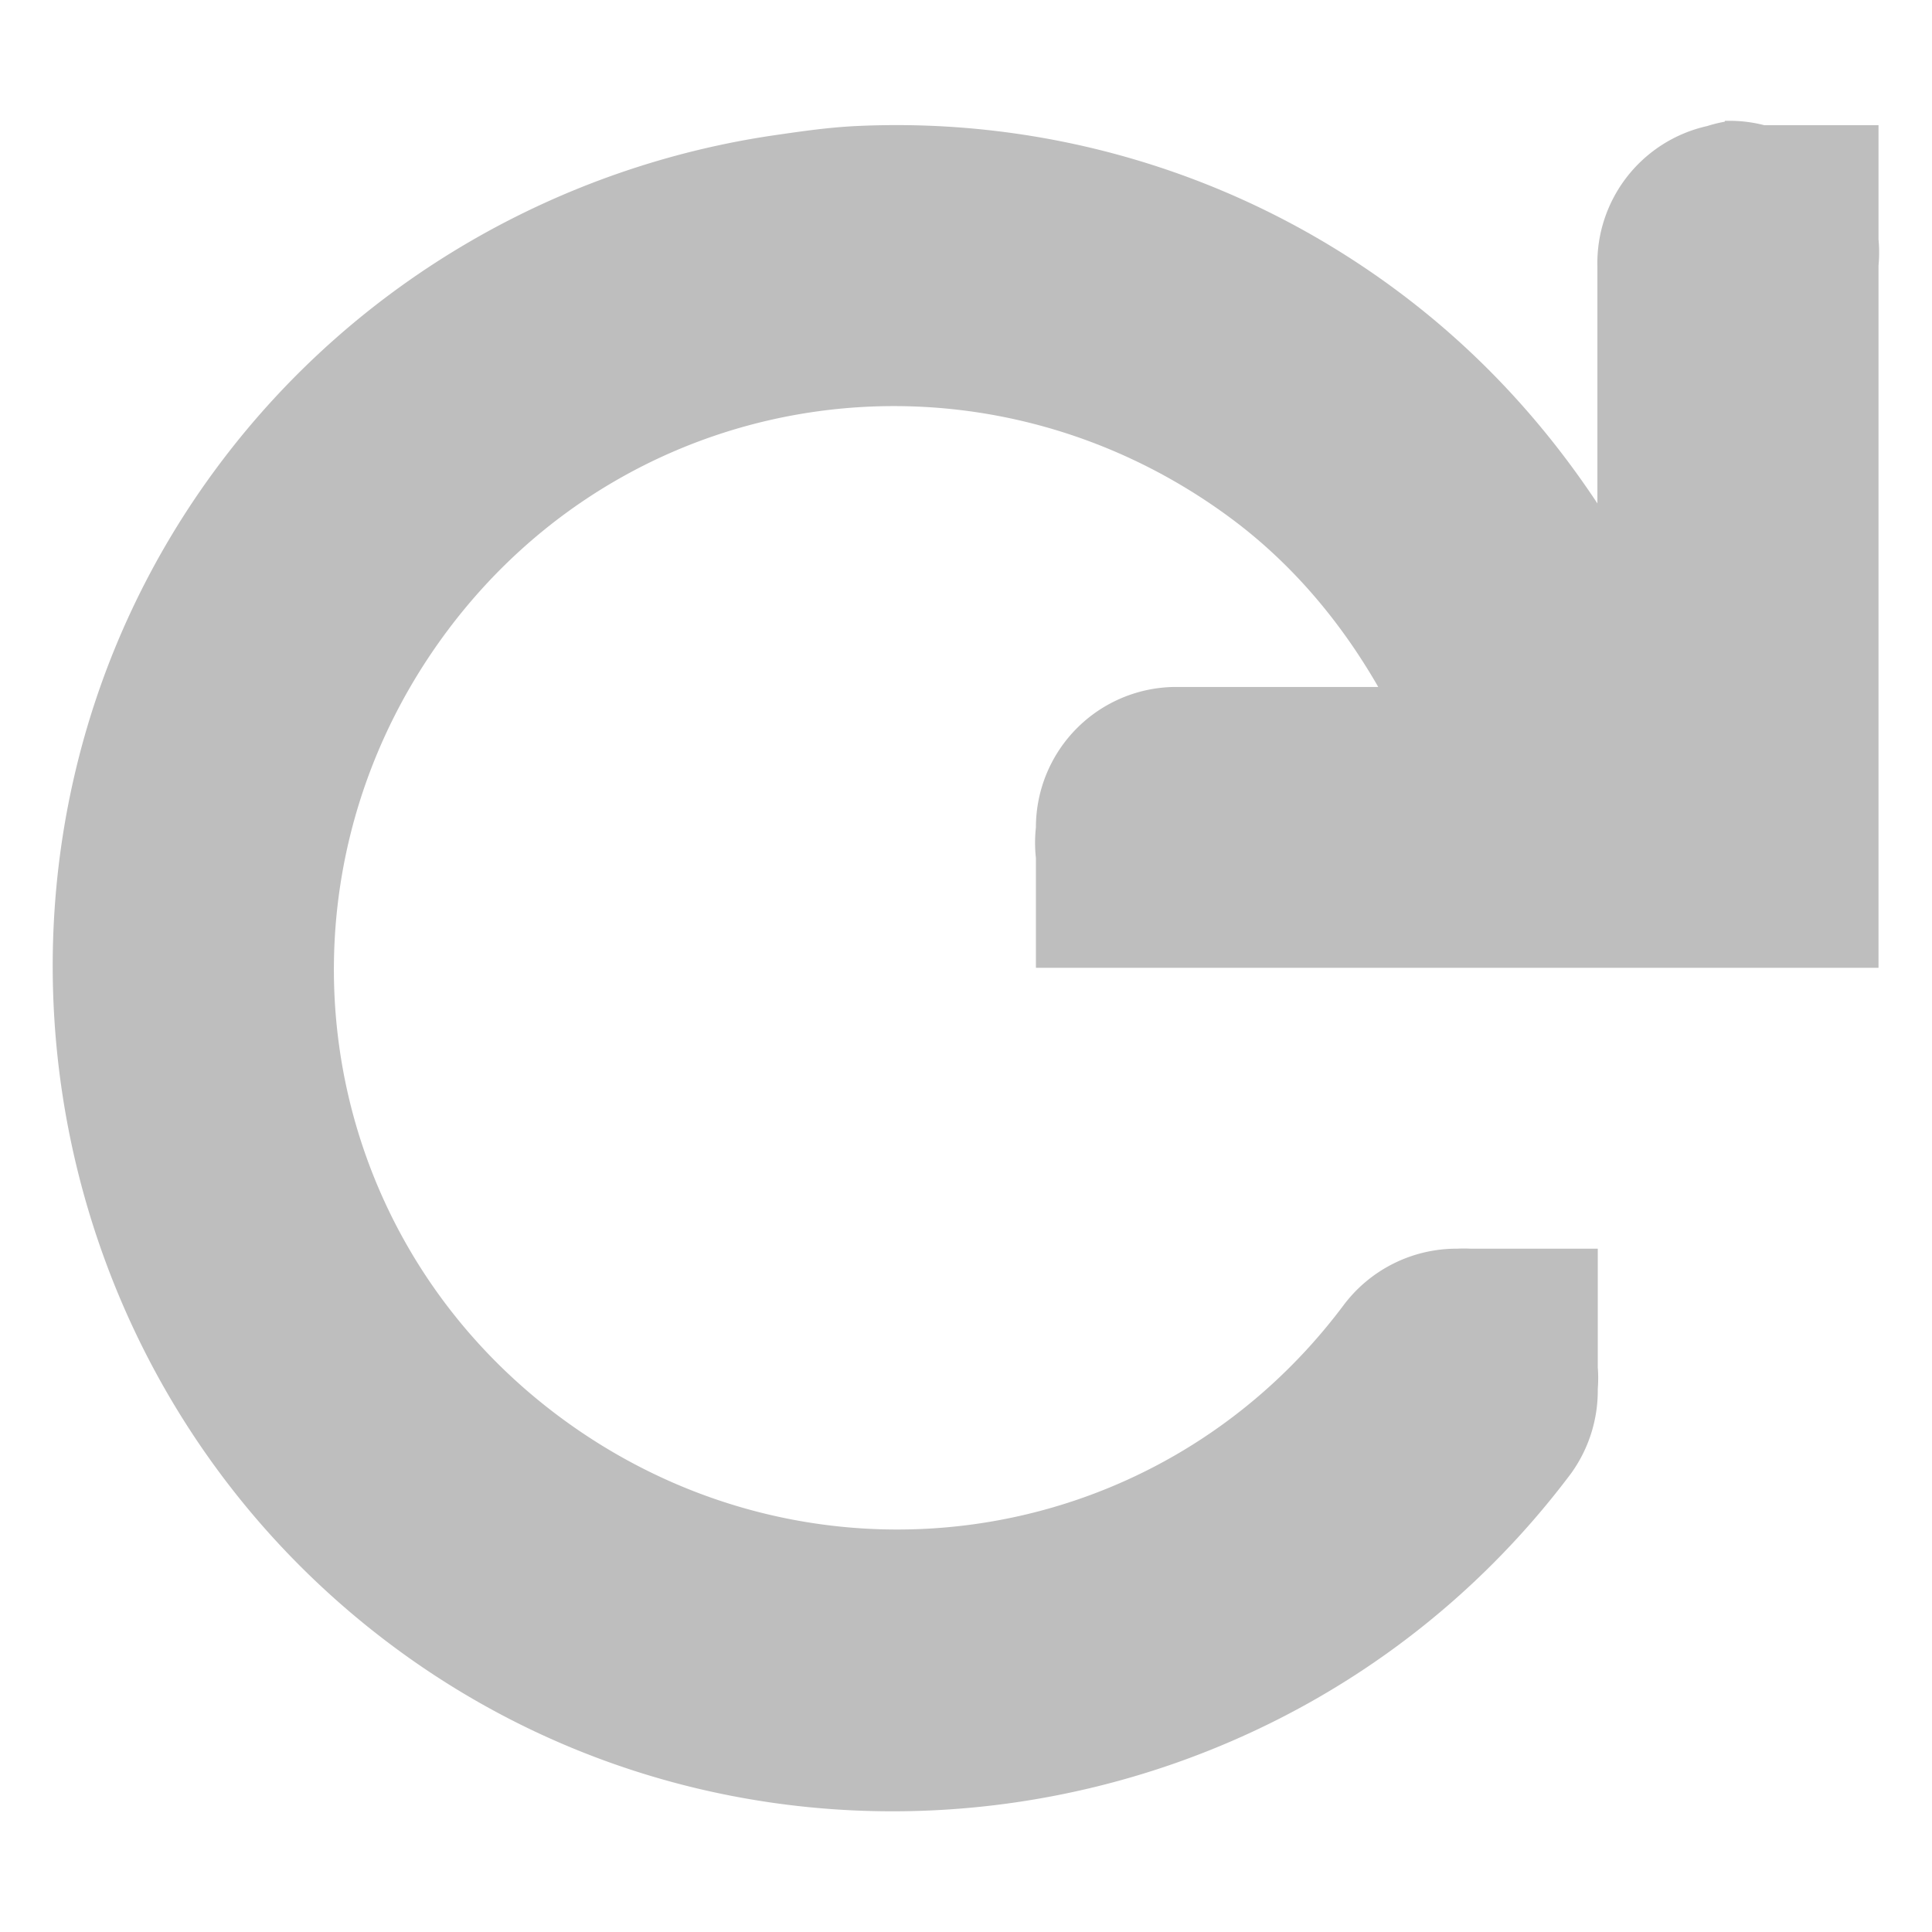<svg xmlns="http://www.w3.org/2000/svg" xmlns:svg="http://www.w3.org/2000/svg" id="svg7384" width="16" height="16" version="1.1"><title id="title9167">Gnome Symbolic Icon Theme</title><g id="layer12" transform="translate(-241 -627)"><path id="path4597" fill="#bebebe" d="m 255.283,628.008 a 1.163,1.163 0 0 0 -0.145,0.036 1.163,1.163 0 0 0 -0.909,1.163 v 1.962 c -0.445,-0.672 -0.988,-1.259 -1.635,-1.744 -1.344,-1.008 -2.945,-1.456 -4.506,-1.381 -0.223,0.011 -0.433,0.041 -0.654,0.073 -1.77,0.253 -3.464,1.19 -4.616,2.726 -2.304,3.072 -1.655,7.472 1.417,9.776 3.072,2.304 7.472,1.655 9.776,-1.417 a 1.17,1.17 0 0 0 0.221,-0.698 1.17,1.17 0 0 0 0,-0.182 v -0.981 h -0.945 -0.109 a 1.17,1.17 0 0 0 -0.109,0 1.17,1.17 0 0 0 -0.945,0.472 c -1.55,2.066 -4.439,2.458 -6.505,0.909 -2.066,-1.55 -2.458,-4.439 -0.909,-6.505 1.55,-2.066 4.439,-2.458 6.505,-0.909 0.499,0.375 0.895,0.852 1.199,1.381 h -1.672 a 1.163,1.163 0 0 0 -1.163,1.163 1.163,1.163 0 0 0 0,0.254 v 0.909 h 0.981 0.182 4.652 1.163 v -1.163 -4.652 a 1.163,1.163 0 0 0 0,-0.218 v -0.945 h -0.945 a 1.163,1.163 0 0 0 -0.327,-0.036 z" color="#bebebe" style="text-indent:0;text-transform:none;block-progression:tb"/></g></svg>